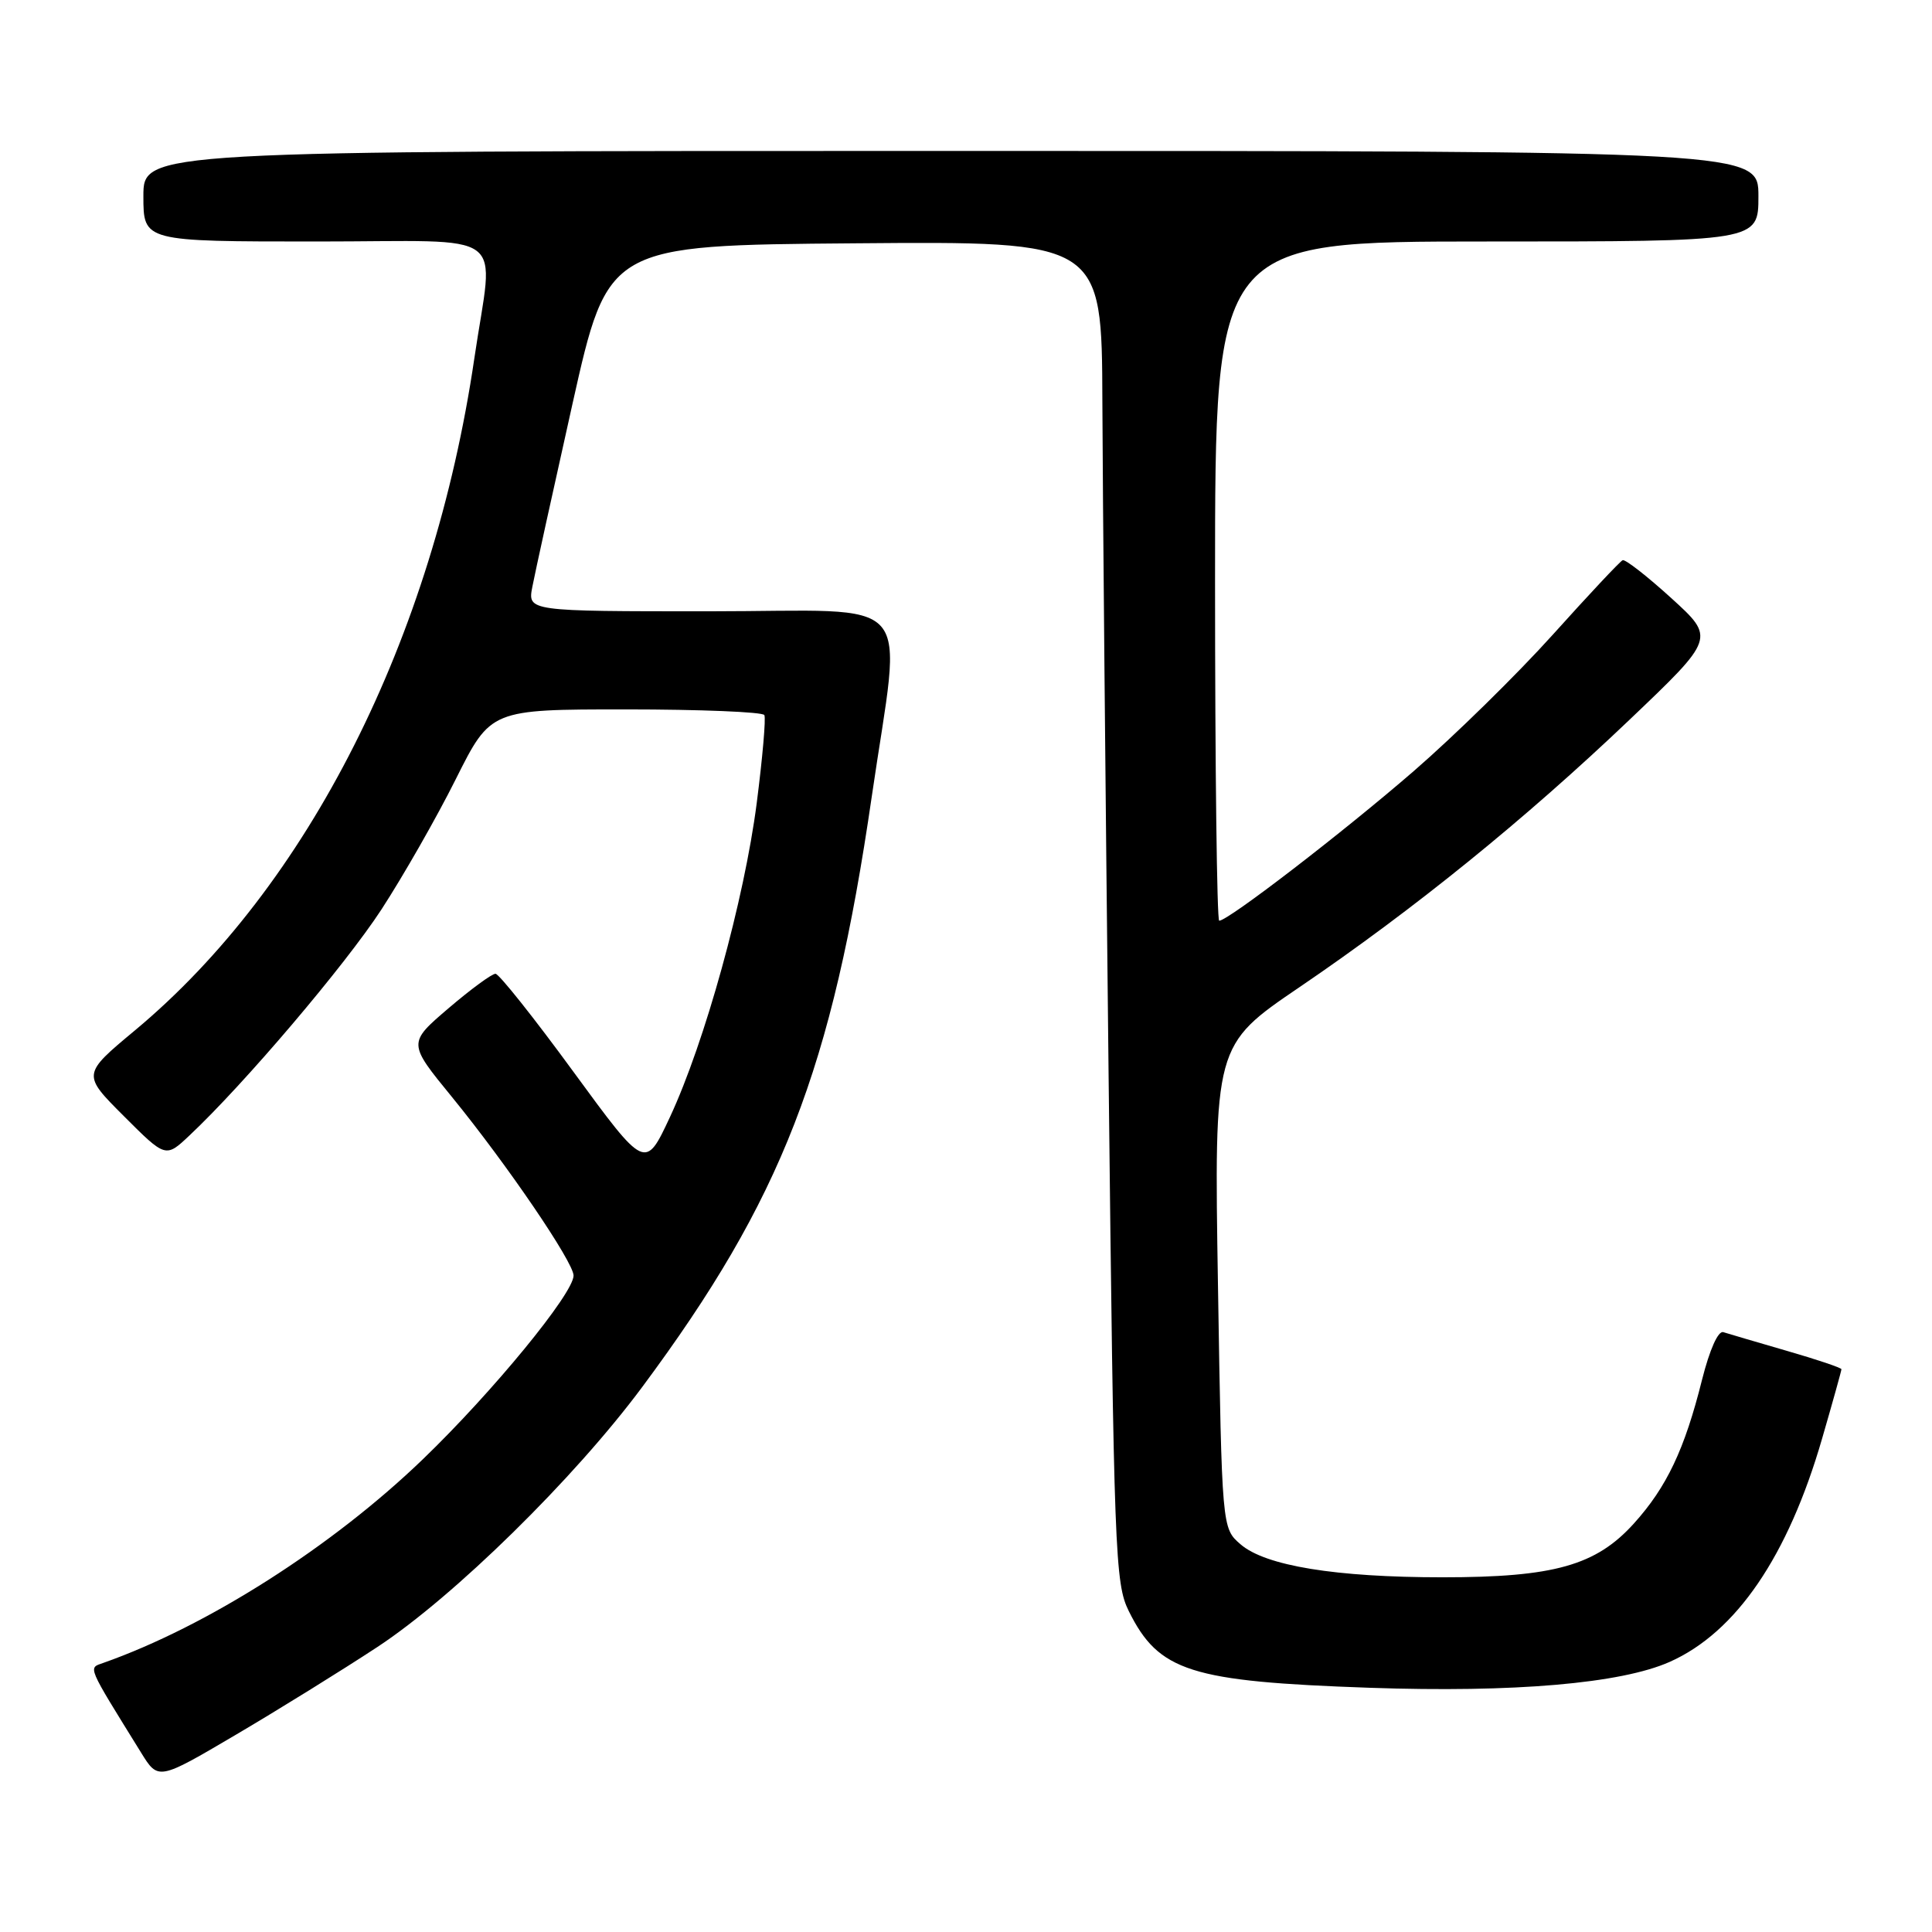 <?xml version="1.0" encoding="UTF-8" standalone="no"?>
<!DOCTYPE svg PUBLIC "-//W3C//DTD SVG 1.1//EN" "http://www.w3.org/Graphics/SVG/1.1/DTD/svg11.dtd" >
<svg xmlns="http://www.w3.org/2000/svg" xmlns:xlink="http://www.w3.org/1999/xlink" version="1.1" viewBox="0 0 256 256">
 <g >
 <path fill="currentColor"
d=" M 50.00 218.24 C 60.14 211.57 76.10 195.91 85.11 183.77 C 103.57 158.92 110.25 141.73 115.51 105.57 C 119.50 78.14 122.01 81.00 93.95 81.00 C 69.91 81.00 69.91 81.00 70.54 77.75 C 70.88 75.96 73.28 65.05 75.86 53.50 C 80.56 32.50 80.56 32.50 113.28 32.24 C 146.00 31.97 146.00 31.97 146.07 53.24 C 146.11 64.93 146.48 104.90 146.89 142.05 C 147.60 205.91 147.75 209.81 149.57 213.48 C 153.54 221.49 157.71 222.81 181.50 223.64 C 200.60 224.30 214.79 223.08 221.24 220.21 C 230.04 216.30 236.92 206.22 241.44 190.61 C 242.85 185.75 244.00 181.62 244.00 181.43 C 244.00 181.24 240.74 180.14 236.75 178.99 C 232.76 177.83 228.98 176.72 228.35 176.52 C 227.67 176.29 226.54 178.82 225.53 182.82 C 223.22 192.06 220.85 197.05 216.50 201.87 C 211.47 207.44 205.91 209.00 191.15 209.00 C 176.97 209.00 167.67 207.48 164.38 204.63 C 161.91 202.50 161.91 202.50 161.39 170.50 C 160.87 138.50 160.87 138.50 172.18 130.81 C 187.32 120.52 202.08 108.56 215.89 95.40 C 227.28 84.55 227.28 84.55 221.45 79.25 C 218.25 76.34 215.35 74.08 215.01 74.23 C 214.66 74.38 210.51 78.81 205.77 84.08 C 201.03 89.35 192.73 97.49 187.32 102.18 C 177.98 110.27 162.74 122.00 161.55 122.00 C 161.25 122.00 161.00 101.75 161.00 77.00 C 161.00 32.00 161.00 32.00 197.00 32.00 C 233.00 32.00 233.00 32.00 233.00 26.00 C 233.00 20.00 233.00 20.00 126.00 20.00 C 19.00 20.00 19.00 20.00 19.00 26.00 C 19.00 32.00 19.00 32.00 42.01 32.00 C 67.99 32.00 65.41 30.08 62.85 47.50 C 57.39 84.63 40.82 117.42 17.88 136.53 C 10.88 142.36 10.88 142.36 16.41 147.89 C 21.95 153.43 21.95 153.43 25.10 150.46 C 32.36 143.64 45.69 127.95 50.55 120.50 C 53.41 116.10 57.85 108.34 60.39 103.25 C 65.02 94.00 65.02 94.00 82.95 94.00 C 92.81 94.00 101.06 94.34 101.28 94.75 C 101.50 95.16 101.04 100.41 100.27 106.41 C 98.62 119.22 93.39 138.12 88.77 148.02 C 85.50 155.02 85.50 155.02 76.00 142.04 C 70.78 134.89 66.12 129.04 65.66 129.03 C 65.20 129.01 62.39 131.07 59.43 133.60 C 54.04 138.21 54.04 138.21 59.88 145.35 C 67.18 154.30 76.00 167.25 76.00 169.02 C 76.00 171.38 65.31 184.42 56.05 193.34 C 44.04 204.92 27.45 215.50 13.67 220.35 C 11.67 221.06 11.44 220.52 18.68 232.21 C 20.97 235.92 20.97 235.92 31.24 229.87 C 36.88 226.55 45.33 221.31 50.00 218.24 Z "/>
</g>
</svg>